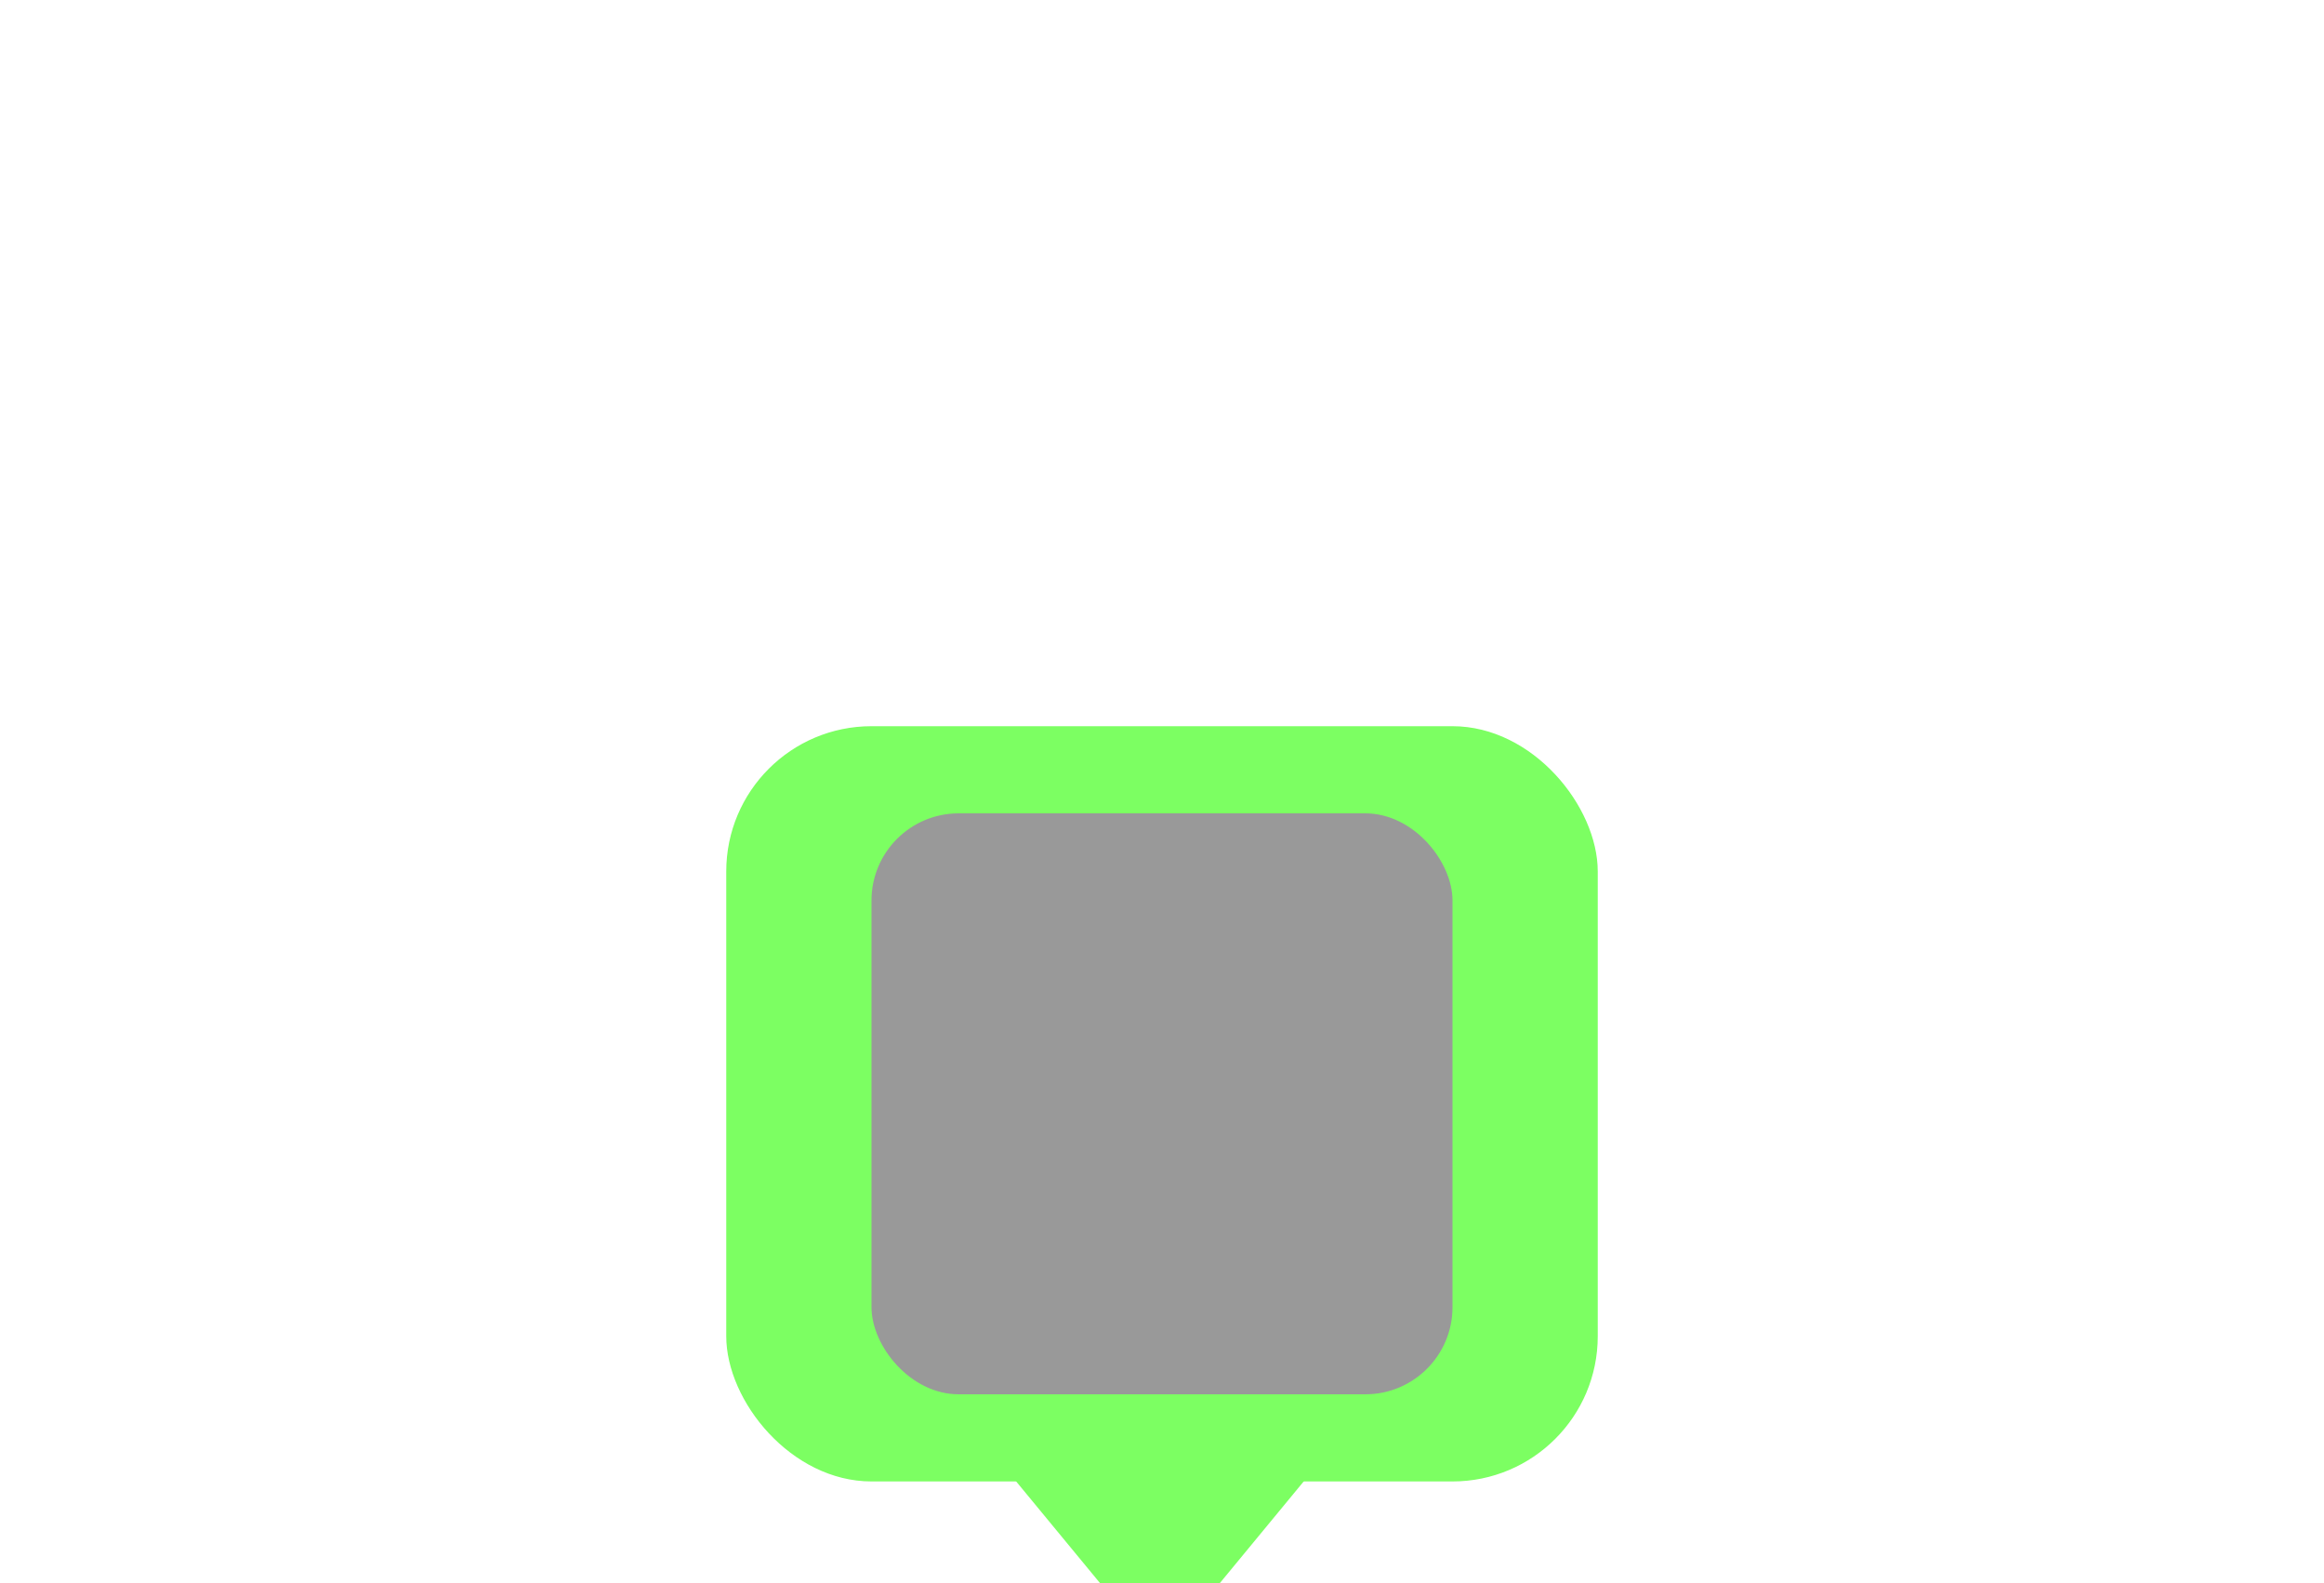 <svg width="160" height="109" viewBox="0 0 160 109" fill="none" xmlns="http://www.w3.org/2000/svg">
<g filter="url(#filter0_d_215_561)">
<rect x="35" y="37" width="60" height="52" rx="10" fill="#7CFF62"/>
<rect x="45" y="43" width="40" height="40" rx="6" fill="#999999"/>
<path d="M64.857 101L53.723 87.5L75.992 87.5L64.857 101Z" fill="#7CFF62"/>
</g>
<defs>
<filter id="filter0_d_215_561" x="0" y="0" width="160" height="164" filterUnits="userSpaceOnUse" color-interpolation-filters="sRGB">
<feFlood flood-opacity="0" result="BackgroundImageFix"/>
<feColorMatrix in="SourceAlpha" type="matrix" values="0 0 0 0 0 0 0 0 0 0 0 0 0 0 0 0 0 0 127 0" result="hardAlpha"/>
<feOffset dx="15" dy="13"/>
<feGaussianBlur stdDeviation="25"/>
<feComposite in2="hardAlpha" operator="out"/>
<feColorMatrix type="matrix" values="0 0 0 0 0.471 0 0 0 0 0.447 0 0 0 0 0 0 0 0 0.37 0"/>
<feBlend mode="normal" in2="BackgroundImageFix" result="effect1_dropShadow_215_561"/>
<feBlend mode="normal" in="SourceGraphic" in2="effect1_dropShadow_215_561" result="shape"/>
</filter>
</defs>
</svg>

